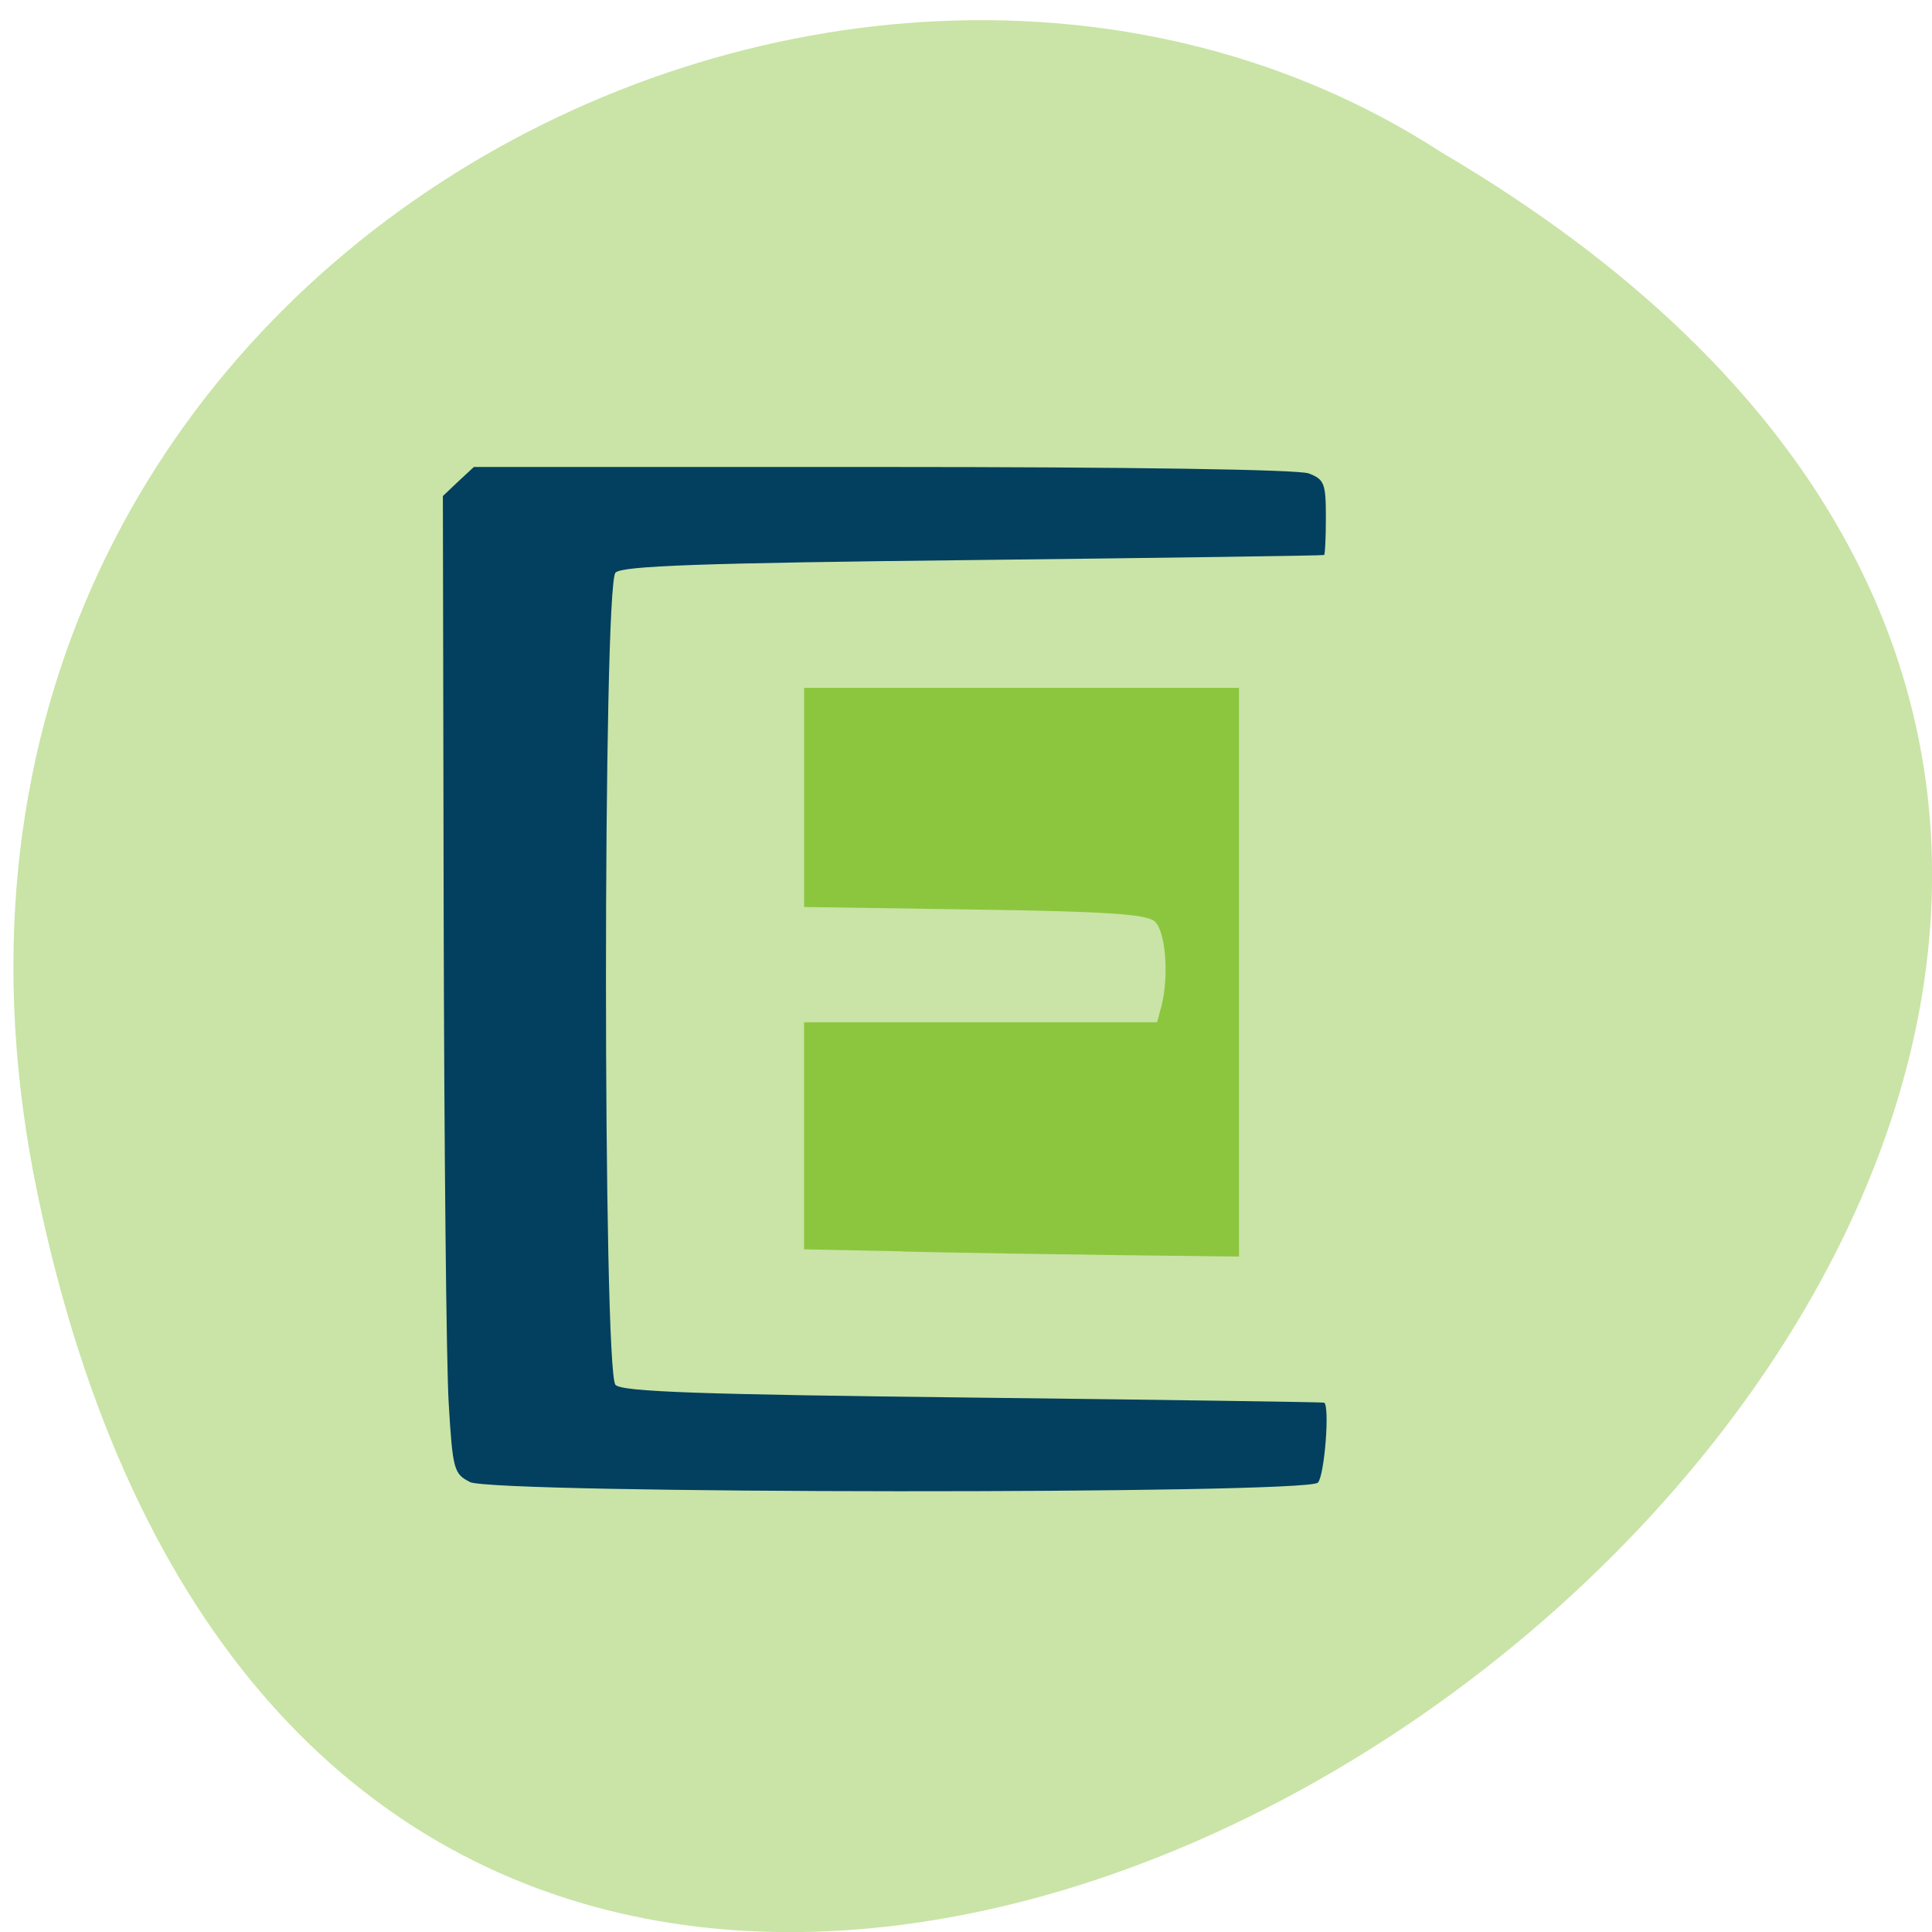 <svg xmlns="http://www.w3.org/2000/svg" viewBox="0 0 48 48"><path d="m 0.938 29.688 c 9.305 44.516 73.34 -3.273 34.875 -25.902 c -14.945 -9.699 -39.66 3.01 -34.875 25.902" fill="#c9e4a6"/><path d="m 11.668 36.816 c -0.391 -0.199 -0.422 -0.309 -0.52 -1.949 c -0.059 -0.961 -0.113 -6.422 -0.125 -12.145 l -0.02 -10.398 l 0.383 -0.363 l 0.387 -0.359 h 10.156 c 6.199 0 10.324 0.063 10.586 0.16 c 0.387 0.148 0.426 0.25 0.426 1.082 c 0 0.504 -0.02 0.93 -0.043 0.945 c -0.02 0.016 -3.941 0.07 -8.715 0.125 c -6.793 0.074 -8.723 0.145 -8.891 0.313 c -0.316 0.316 -0.316 19.859 0 20.18 c 0.168 0.172 2.098 0.238 8.891 0.316 c 4.77 0.055 8.695 0.113 8.715 0.125 c 0.145 0.086 0.008 1.824 -0.156 1.988 c -0.297 0.293 -20.484 0.281 -21.07 -0.016" fill="#033f5f"/><path d="m 22.43 31.09 l -2.453 -0.051 v -5.641 h 8.77 l 0.102 -0.375 c 0.203 -0.758 0.113 -1.906 -0.168 -2.137 c -0.211 -0.176 -1.238 -0.242 -4.488 -0.289 l -4.215 -0.063 v -5.445 h 10.805 v 14.13 l -2.949 -0.035 c -1.625 -0.02 -4.055 -0.059 -5.402 -0.09" fill="#8cc63e"/></svg>
